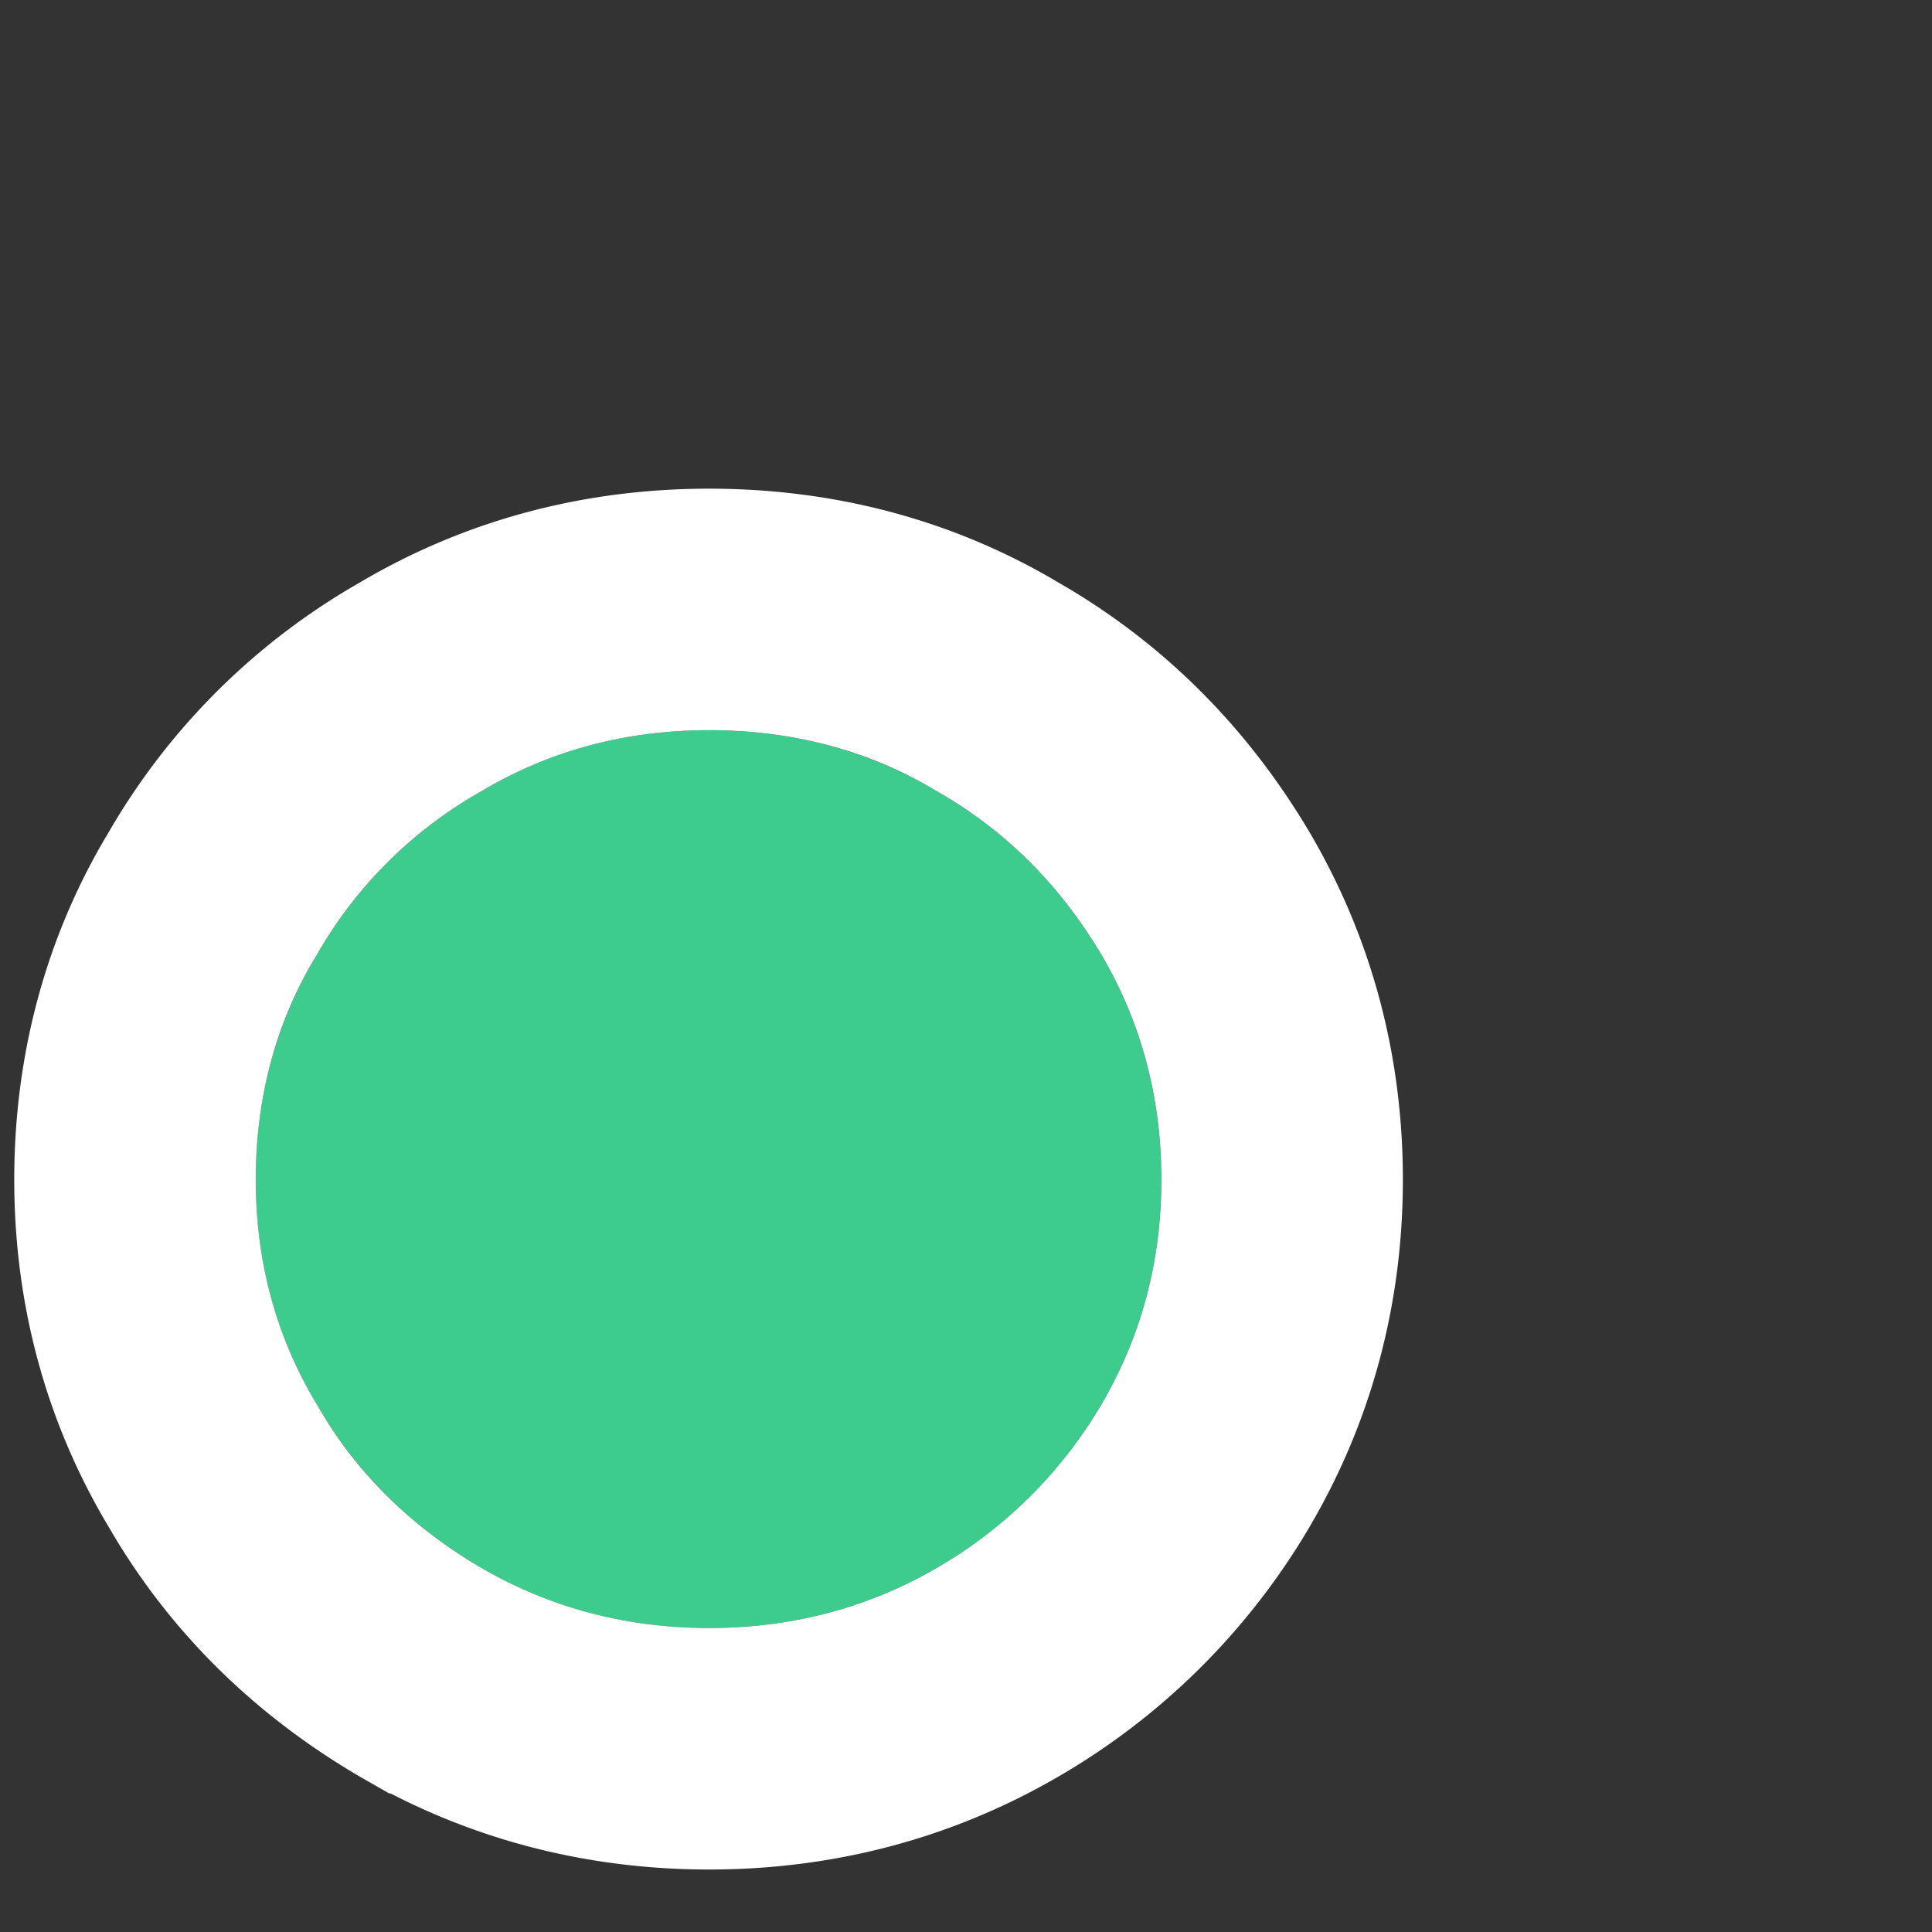 <svg xmlns="http://www.w3.org/2000/svg" xmlns:xlink="http://www.w3.org/1999/xlink" width="32" height="32" viewBox="0 0 32 32">
    <rect x="0" y="0" width="32" height="32" fill="#333333" stroke="none"/>
    <defs>
        <path id="a" d="M3.981 13.975c1.138.66 2.398.99 3.764.99 1.364 0 2.624-.33 3.762-.99a7.524 7.524 0 0 0 2.731-2.707c.665-1.128.997-2.377.997-3.73 0-1.354-.332-2.603-.997-3.731-.682-1.145-1.575-2.048-2.73-2.708C10.368.423 9.108.094 7.744.094c-1.366 0-2.626.329-3.764 1.005a7.272 7.272 0 0 0-2.73 2.708C.568 4.935.235 6.184.235 7.537c0 1.354.333 2.603 1.016 3.731.665 1.145 1.575 2.03 2.73 2.707z"/>
    </defs>
    <g fill="none" fill-rule="evenodd" transform="translate(4 12)">
        <use fill="#3DCC8E" xlink:href="#a"/>
        <path stroke="#FFF" stroke-width="4" d="M2.978 15.705l-.007-.004C1.507 14.844.354 13.707-.46 12.303c-.869-1.437-1.304-3.042-1.304-4.766 0-1.723.435-3.329 1.286-4.735A9.235 9.235 0 0 1 2.96-.62c1.444-.858 3.056-1.286 4.786-1.286 1.73 0 3.34.428 4.753 1.268 1.445.824 2.592 1.967 3.463 3.429.847 1.437 1.274 3.037 1.274 4.746 0 1.71-.427 3.31-1.279 4.755a9.532 9.532 0 0 1-3.446 3.413c-1.444.837-3.05 1.26-4.765 1.26-1.716 0-3.322-.423-4.767-1.26z"/>
    </g>
</svg>
